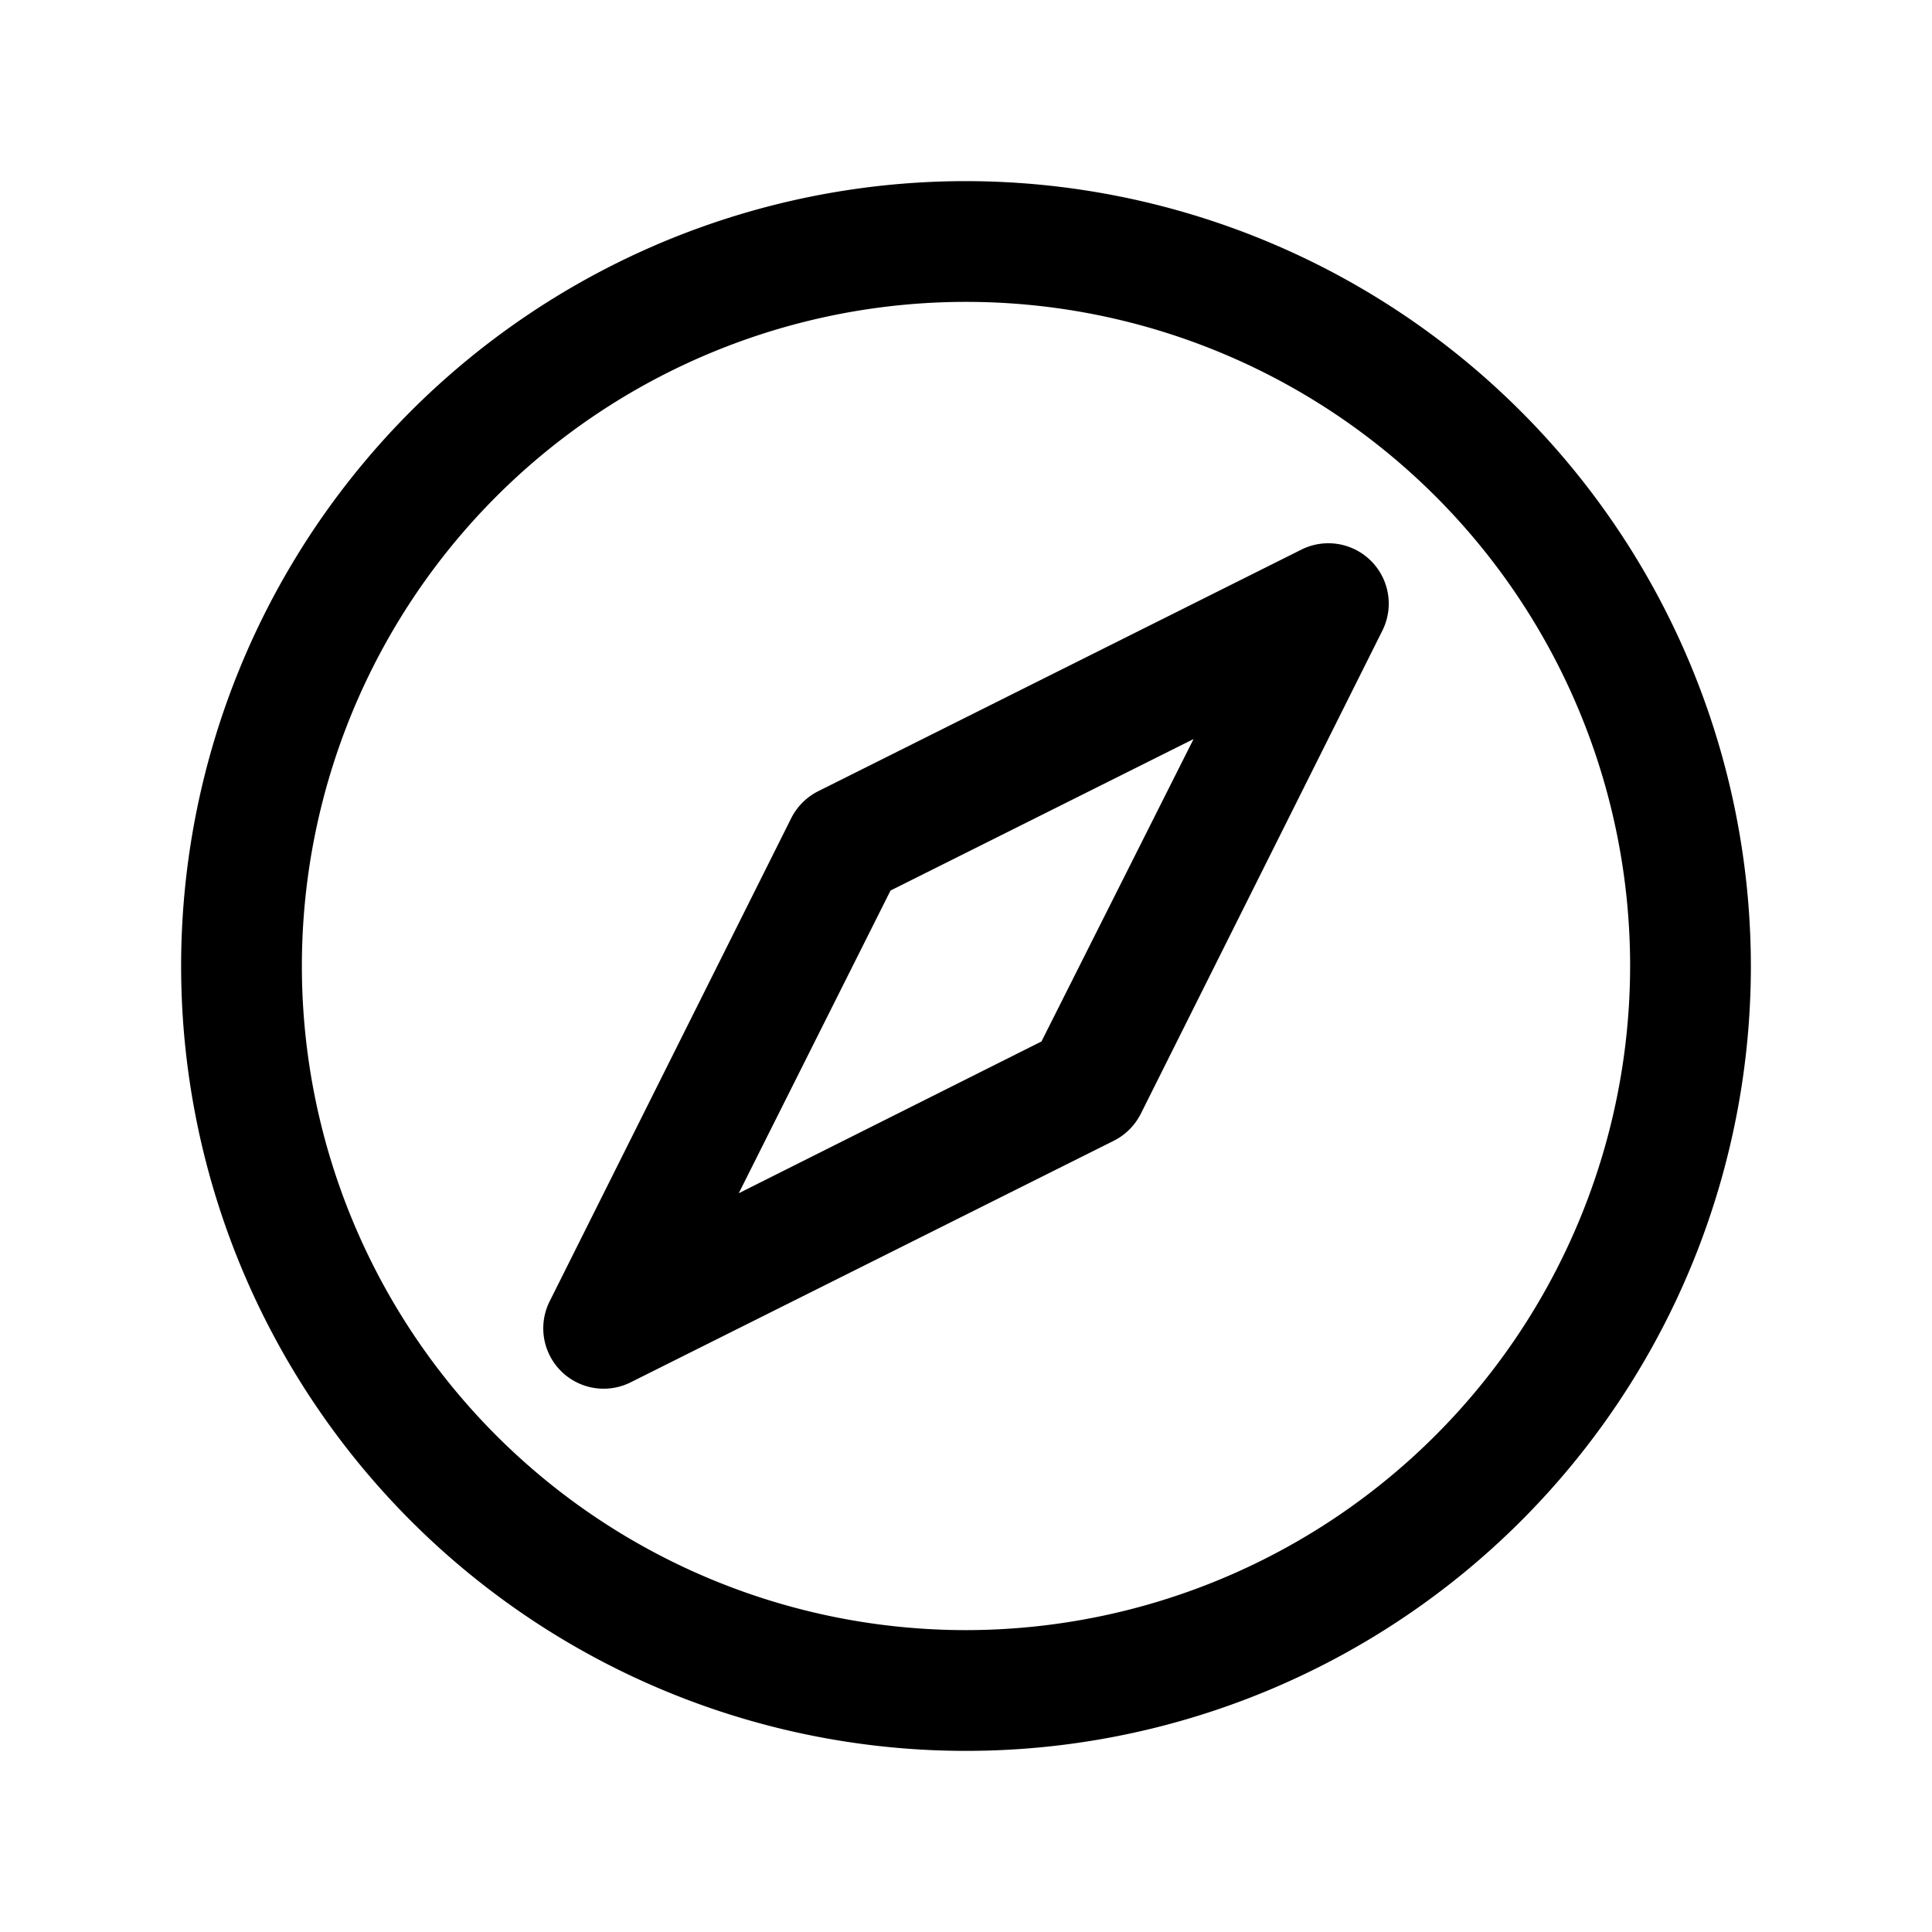 <svg width="1em" height="1em" viewBox="0 0 32 32" fill="none" xmlns="http://www.w3.org/2000/svg">
  <path d="M16 3a13 13 0 1 0 13 13A13.013 13.013 0 0 0 16 3m0 24a11 11 0 1 1 11-11 11.01 11.01 0 0 1-11 11m5.552-17.895-8 4c-.193.097-.35.254-.447.447l-4 8a1 1 0 0 0 1.342 1.343l8-4c.194-.097.35-.254.448-.447l4-8a1 1 0 0 0-1.343-1.343M17.25 17.25l-5.014 2.514 2.514-5.014 5.019-2.509z" fill="currentColor"/>
</svg>
